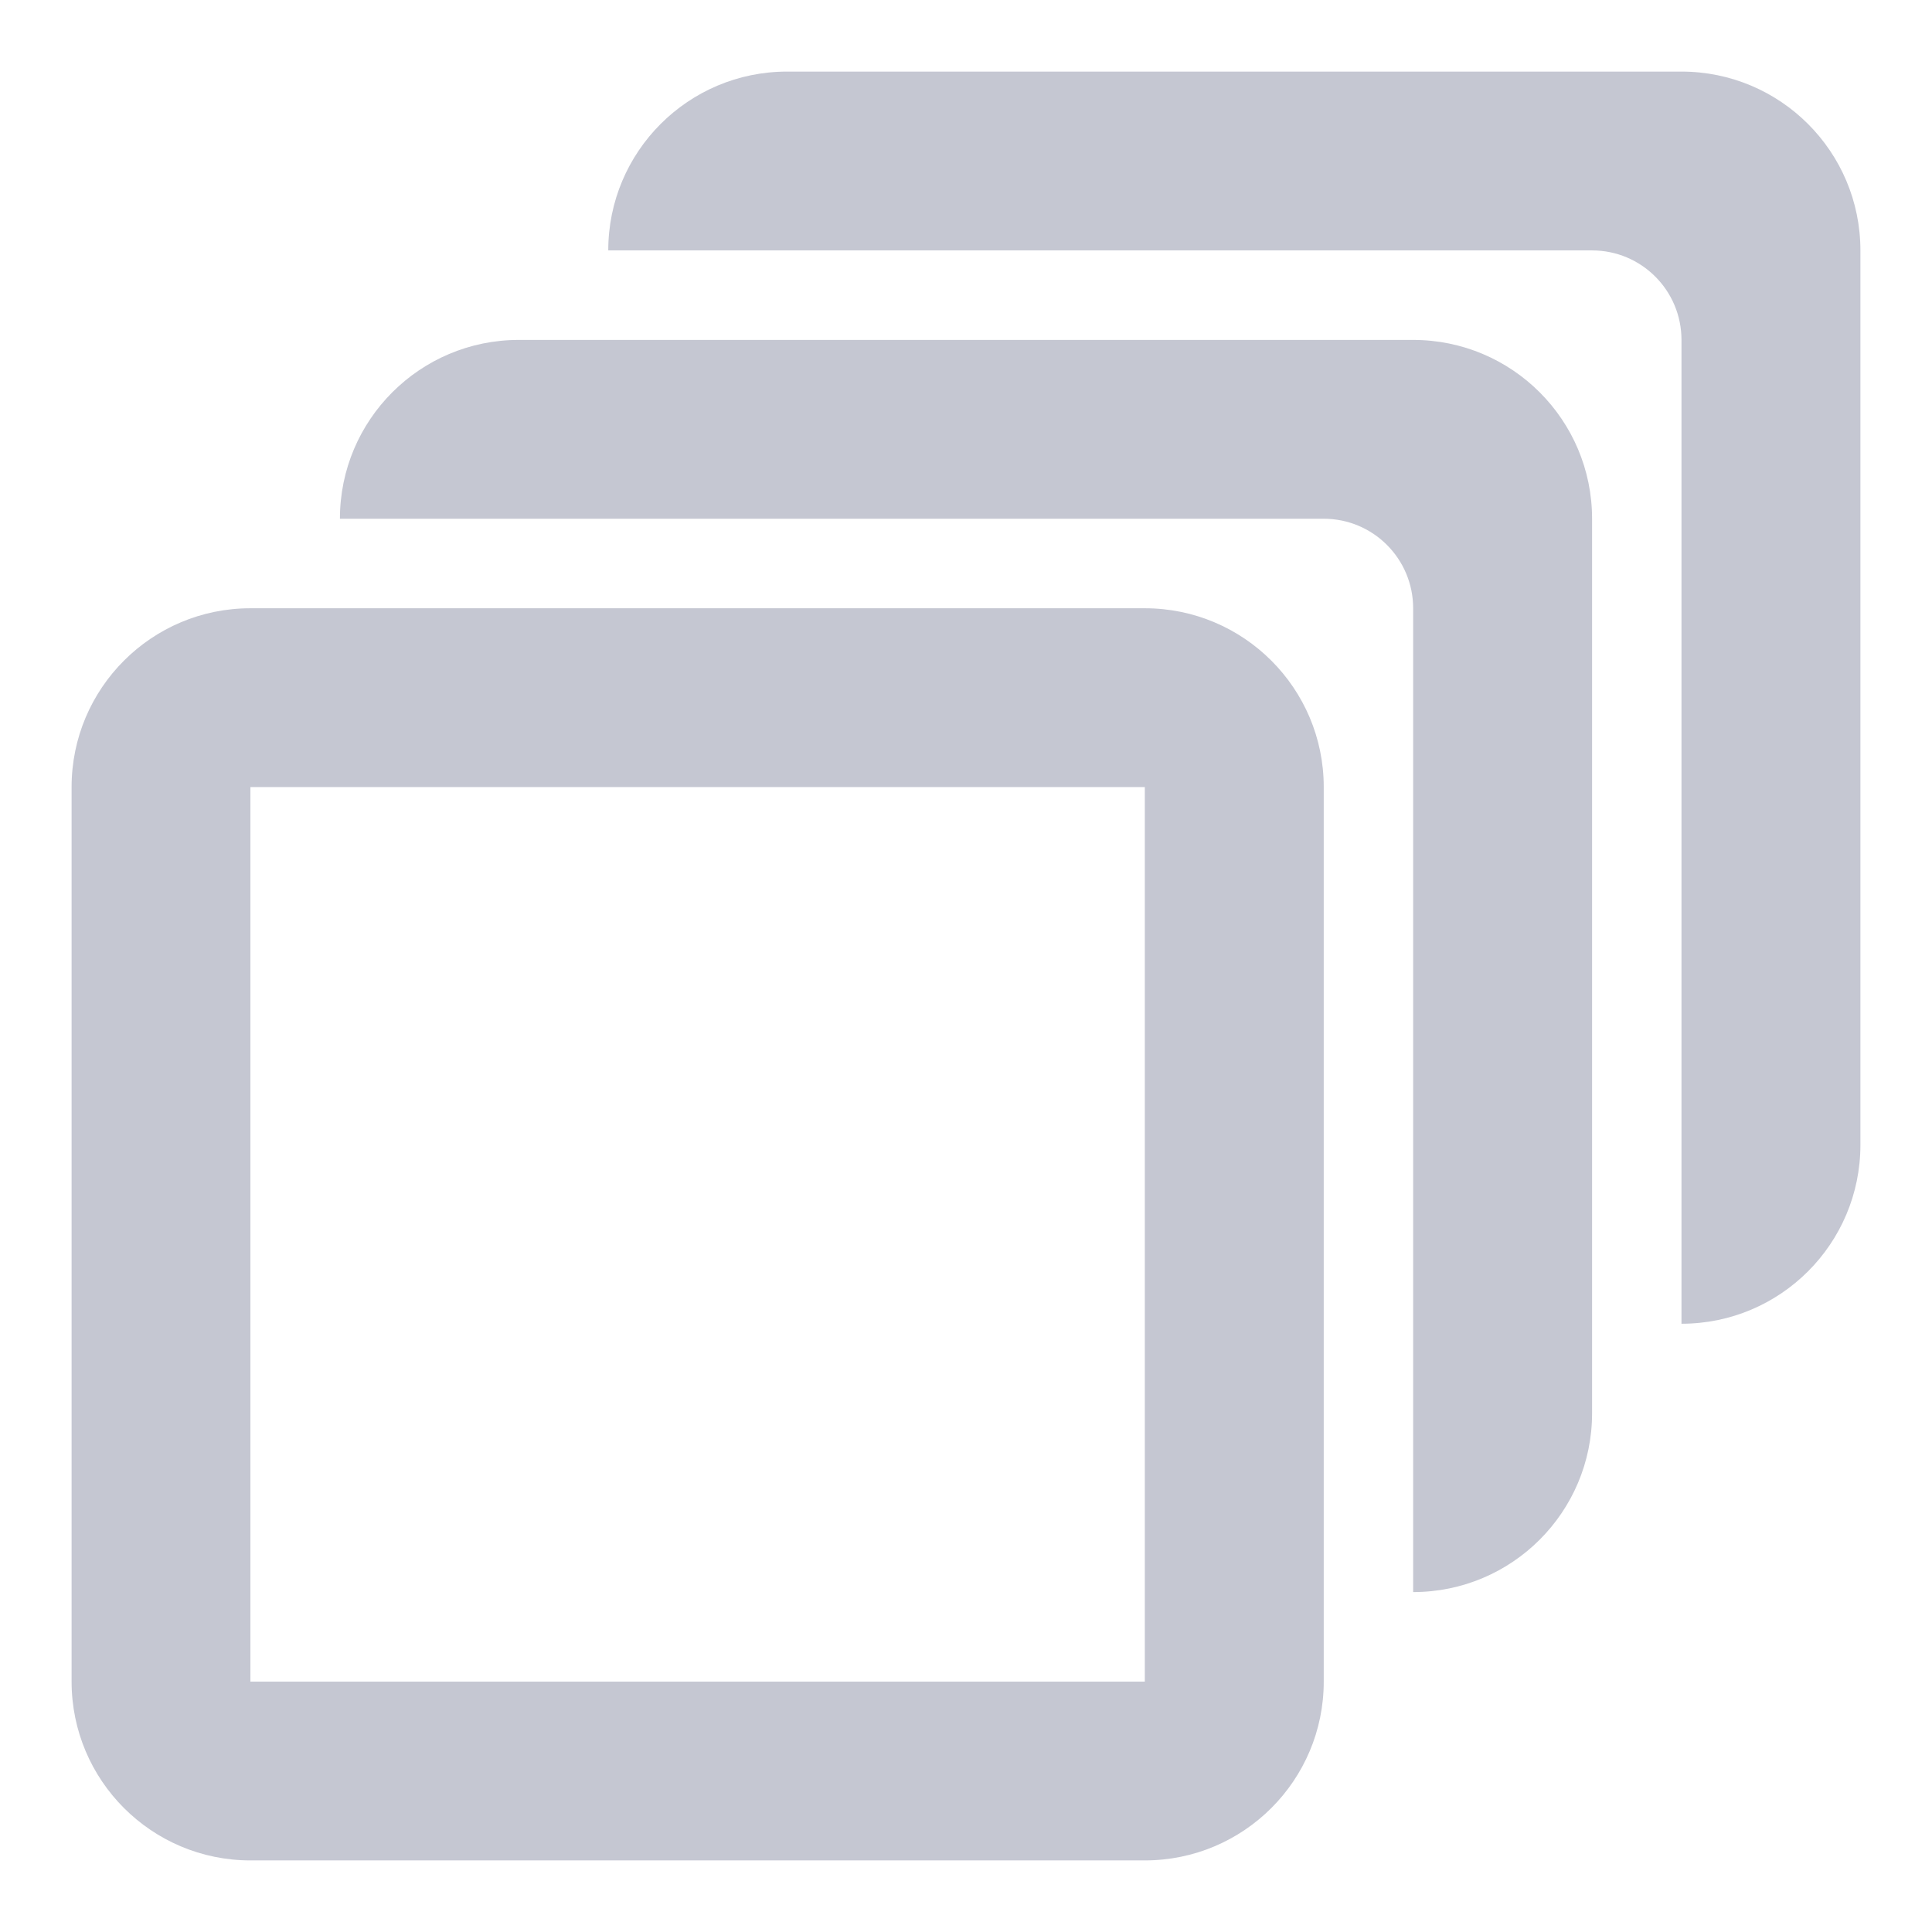 <svg width="18" height="18" viewBox="0 0 18 18" fill="none" xmlns="http://www.w3.org/2000/svg">
<path fill-rule="evenodd" clip-rule="evenodd" d="M2.333 5.667H10.666C11.587 5.667 12.333 6.413 12.333 7.333V15.667C12.333 16.587 11.587 17.333 10.666 17.333H2.333C1.413 17.333 0.667 16.587 0.667 15.667V7.333C0.667 6.413 1.413 5.667 2.333 5.667ZM2.333 7.333V15.667H10.666V7.333H2.333ZM13.166 14.833V5.667C13.166 5.206 12.793 4.833 12.333 4.833H3.167C3.167 3.913 3.913 3.167 4.833 3.167H13.166C14.087 3.167 14.833 3.913 14.833 4.833V13.167C14.833 14.087 14.087 14.833 13.166 14.833ZM15.666 12.333V3.167C15.666 2.706 15.293 2.333 14.833 2.333H5.667C5.667 1.413 6.413 0.667 7.333 0.667H15.666C16.587 0.667 17.333 1.413 17.333 2.333V10.667C17.333 11.587 16.587 12.333 15.666 12.333Z" fill="#C5C7D2"/>
</svg>

